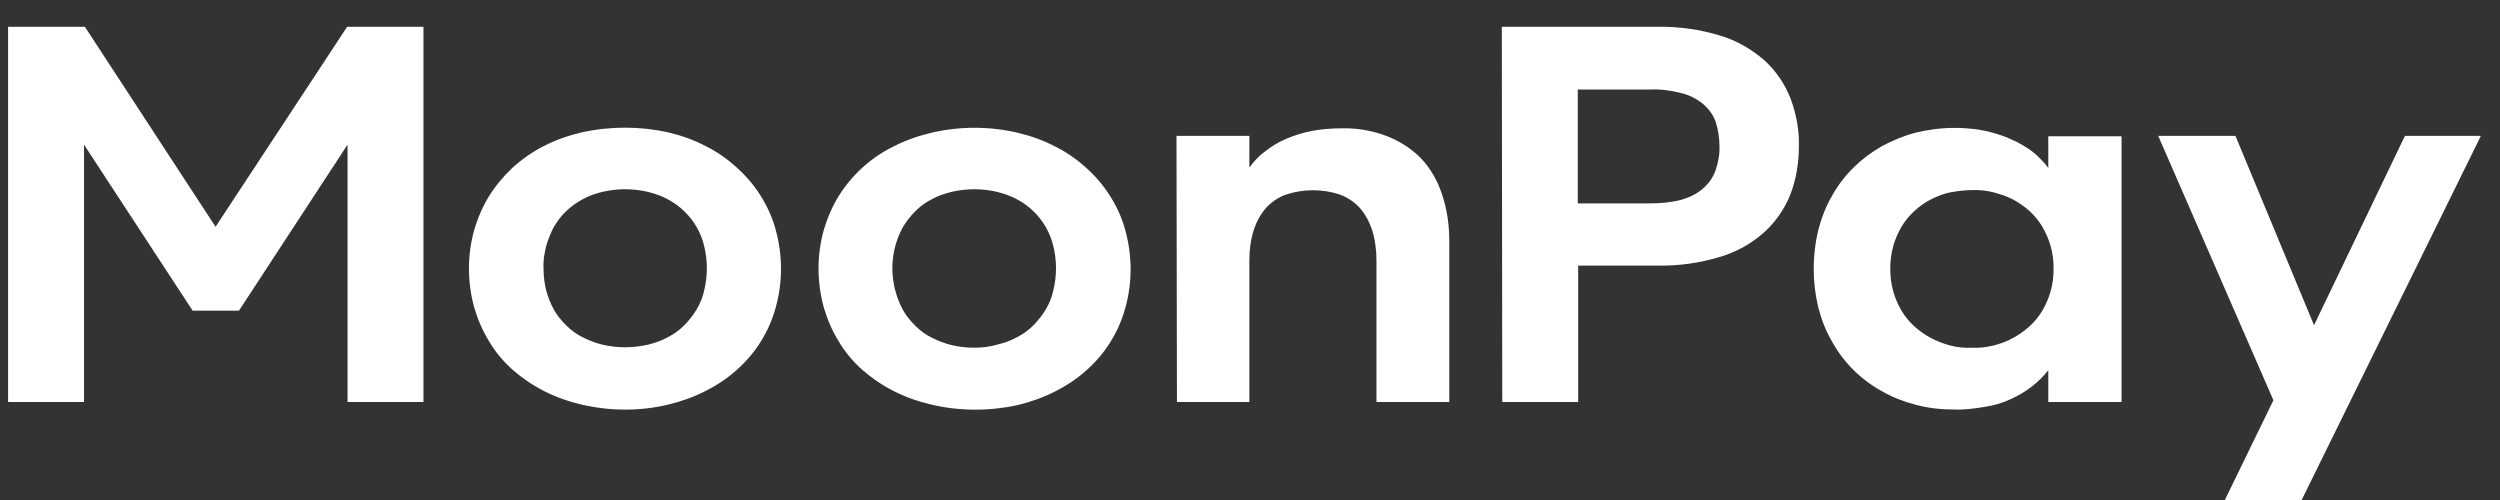<svg width="85" height="17" viewBox="0 0 85 17" fill="none" xmlns="http://www.w3.org/2000/svg">
<rect x="0" y="0" width="85" height="17" fill="#333333" stroke="none"/>
<path d="M77.296 13.608L73.379 4.619H76.005L78.677 11.057L81.768 4.619H84.35L78.256 17H75.645L77.296 13.608ZM67.781 11.747C68.006 11.687 68.231 11.612 68.441 11.492C68.636 11.387 68.832 11.252 68.997 11.102C69.162 10.952 69.312 10.772 69.432 10.577C69.552 10.367 69.657 10.141 69.717 9.916C69.792 9.661 69.822 9.406 69.822 9.136C69.822 8.866 69.792 8.611 69.717 8.355C69.657 8.13 69.552 7.905 69.432 7.695C69.312 7.5 69.162 7.32 68.997 7.17C68.832 7.02 68.636 6.885 68.441 6.78C68.231 6.675 68.006 6.6 67.781 6.54C67.541 6.479 67.286 6.449 67.046 6.464C66.805 6.464 66.55 6.495 66.31 6.54C66.085 6.585 65.86 6.675 65.65 6.78C65.44 6.885 65.26 7.02 65.094 7.17C64.929 7.32 64.779 7.5 64.659 7.695C64.539 7.905 64.434 8.13 64.374 8.355C64.299 8.611 64.269 8.881 64.269 9.136C64.269 9.391 64.299 9.661 64.374 9.916C64.434 10.141 64.539 10.367 64.659 10.577C64.779 10.772 64.929 10.952 65.094 11.102C65.26 11.252 65.455 11.387 65.65 11.492C65.86 11.597 66.07 11.687 66.31 11.747C66.55 11.807 66.79 11.837 67.046 11.822C67.286 11.837 67.526 11.807 67.781 11.747ZM65.124 13.758C64.719 13.653 64.329 13.503 63.969 13.293C63.264 12.903 62.678 12.318 62.288 11.612C62.078 11.252 61.928 10.862 61.823 10.457C61.613 9.586 61.613 8.686 61.823 7.815C61.928 7.41 62.078 7.02 62.288 6.66C62.678 5.954 63.264 5.384 63.969 4.979C64.329 4.784 64.719 4.619 65.124 4.513C65.56 4.408 65.995 4.348 66.445 4.348C66.685 4.348 66.925 4.363 67.166 4.393C67.391 4.423 67.601 4.468 67.811 4.528C68.006 4.588 68.201 4.649 68.381 4.739C68.561 4.814 68.726 4.904 68.891 5.009C69.042 5.099 69.192 5.219 69.312 5.339C69.432 5.459 69.552 5.579 69.642 5.714V4.634H72.133V13.668H69.642V12.588C69.312 13.008 68.876 13.338 68.381 13.563C68.096 13.698 67.796 13.788 67.481 13.833C67.136 13.893 66.775 13.938 66.43 13.923C65.995 13.923 65.56 13.878 65.124 13.758ZM56.09 6.915C56.45 6.915 56.81 6.885 57.155 6.795C57.425 6.72 57.681 6.6 57.891 6.419C58.086 6.254 58.236 6.044 58.326 5.804C58.416 5.534 58.476 5.249 58.461 4.964C58.461 4.679 58.416 4.393 58.326 4.123C58.236 3.883 58.086 3.688 57.891 3.523C57.681 3.358 57.425 3.223 57.155 3.163C56.81 3.073 56.45 3.028 56.09 3.043H53.644V6.915H56.09ZM51.062 0.912H56.345C57.08 0.897 57.801 1.002 58.491 1.212C59.046 1.377 59.557 1.677 59.992 2.052C60.382 2.412 60.682 2.848 60.877 3.343C61.072 3.868 61.178 4.423 61.162 4.979C61.162 5.534 61.072 6.089 60.877 6.6C60.682 7.095 60.382 7.53 59.992 7.89C59.557 8.28 59.046 8.566 58.491 8.731C57.801 8.941 57.065 9.046 56.345 9.031H53.658V13.668H51.077L51.062 0.912ZM40.001 4.619H42.478V5.699C42.628 5.489 42.808 5.294 43.018 5.144C43.228 4.979 43.468 4.829 43.723 4.724C43.993 4.604 44.294 4.513 44.594 4.453C44.924 4.393 45.254 4.363 45.599 4.363C46.124 4.348 46.65 4.438 47.13 4.619C47.565 4.784 47.971 5.039 48.301 5.369C48.631 5.714 48.871 6.134 49.021 6.585C49.201 7.11 49.276 7.65 49.276 8.205V13.668H46.8V8.851C46.8 8.506 46.755 8.145 46.65 7.815C46.56 7.545 46.425 7.29 46.23 7.065C46.05 6.87 45.809 6.705 45.554 6.615C44.969 6.419 44.324 6.419 43.723 6.615C43.468 6.705 43.228 6.87 43.048 7.065C42.853 7.29 42.718 7.545 42.628 7.815C42.523 8.145 42.478 8.506 42.478 8.851V13.668H40.016L40.001 4.619ZM33.908 11.717C34.148 11.657 34.373 11.582 34.584 11.462C34.794 11.357 34.974 11.222 35.139 11.057C35.304 10.892 35.439 10.712 35.559 10.517C35.679 10.306 35.769 10.096 35.814 9.871C35.934 9.376 35.934 8.866 35.814 8.37C35.709 7.92 35.469 7.5 35.139 7.185C34.974 7.02 34.779 6.885 34.584 6.78C34.373 6.66 34.133 6.585 33.908 6.525C33.653 6.464 33.383 6.434 33.128 6.434C32.873 6.434 32.602 6.464 32.347 6.525C32.107 6.585 31.882 6.66 31.672 6.78C31.462 6.885 31.282 7.02 31.117 7.185C30.951 7.35 30.817 7.53 30.696 7.725C30.336 8.386 30.246 9.151 30.441 9.886C30.501 10.111 30.591 10.336 30.696 10.532C30.802 10.727 30.951 10.907 31.117 11.072C31.282 11.237 31.462 11.372 31.672 11.477C31.882 11.582 32.107 11.672 32.347 11.732C32.602 11.792 32.858 11.822 33.128 11.822C33.398 11.822 33.653 11.792 33.908 11.717ZM31.672 13.758C31.222 13.653 30.787 13.503 30.381 13.293C29.991 13.098 29.646 12.858 29.316 12.573C29 12.288 28.73 11.972 28.52 11.612C28.295 11.252 28.13 10.862 28.01 10.457C27.77 9.586 27.77 8.671 28.01 7.815C28.13 7.41 28.295 7.02 28.52 6.66C28.971 5.939 29.616 5.354 30.381 4.979C30.787 4.769 31.222 4.619 31.672 4.513C32.632 4.288 33.638 4.288 34.599 4.513C35.049 4.619 35.469 4.769 35.874 4.979C36.264 5.174 36.609 5.414 36.94 5.714C37.255 5.999 37.525 6.314 37.75 6.675C37.975 7.035 38.155 7.425 38.26 7.83C38.501 8.701 38.501 9.616 38.26 10.472C38.035 11.297 37.57 12.032 36.94 12.588C36.624 12.873 36.264 13.113 35.874 13.308C35.469 13.518 35.034 13.668 34.599 13.773C33.638 13.983 32.632 13.983 31.672 13.758ZM22.037 11.717C22.277 11.657 22.502 11.582 22.712 11.462C22.922 11.357 23.102 11.222 23.267 11.057C23.433 10.892 23.568 10.712 23.688 10.517C23.808 10.306 23.898 10.096 23.943 9.871C24.063 9.376 24.063 8.866 23.943 8.37C23.838 7.92 23.598 7.5 23.267 7.185C23.102 7.02 22.907 6.885 22.712 6.78C22.502 6.66 22.262 6.585 22.037 6.525C21.782 6.464 21.512 6.434 21.256 6.434C21.001 6.434 20.731 6.464 20.476 6.525C20.236 6.585 20.011 6.66 19.801 6.78C19.606 6.885 19.41 7.02 19.245 7.185C19.08 7.335 18.945 7.53 18.825 7.725C18.72 7.935 18.63 8.145 18.57 8.37C18.51 8.611 18.465 8.866 18.48 9.121C18.48 9.376 18.51 9.631 18.57 9.871C18.63 10.096 18.72 10.322 18.825 10.517C18.93 10.712 19.08 10.892 19.245 11.057C19.41 11.222 19.591 11.357 19.801 11.462C20.011 11.567 20.236 11.657 20.476 11.717C20.731 11.777 20.986 11.807 21.256 11.807C21.512 11.807 21.782 11.777 22.037 11.717ZM19.786 13.758C19.335 13.653 18.9 13.503 18.495 13.293C18.105 13.098 17.76 12.858 17.429 12.573C17.114 12.288 16.844 11.972 16.634 11.612C16.409 11.252 16.244 10.862 16.124 10.457C15.884 9.586 15.884 8.671 16.124 7.815C16.244 7.41 16.409 7.02 16.634 6.66C16.859 6.299 17.129 5.984 17.429 5.699C17.745 5.414 18.105 5.159 18.495 4.964C18.9 4.754 19.335 4.604 19.786 4.498C20.746 4.288 21.752 4.288 22.712 4.498C23.162 4.604 23.583 4.754 23.988 4.964C24.378 5.159 24.723 5.399 25.053 5.699C25.369 5.984 25.639 6.299 25.864 6.66C26.089 7.02 26.269 7.41 26.374 7.815C26.614 8.686 26.614 9.601 26.374 10.457C26.149 11.282 25.684 12.017 25.053 12.573C24.738 12.858 24.378 13.098 23.988 13.293C23.583 13.503 23.147 13.653 22.712 13.758C21.767 13.983 20.761 13.983 19.786 13.758ZM0.275 0.912H2.887L7.329 7.71L11.802 0.912H14.398V13.668H11.816V4.919L8.125 10.562H6.549L2.857 4.919V13.668H0.275V0.912Z" fill="white"/>
</svg>
